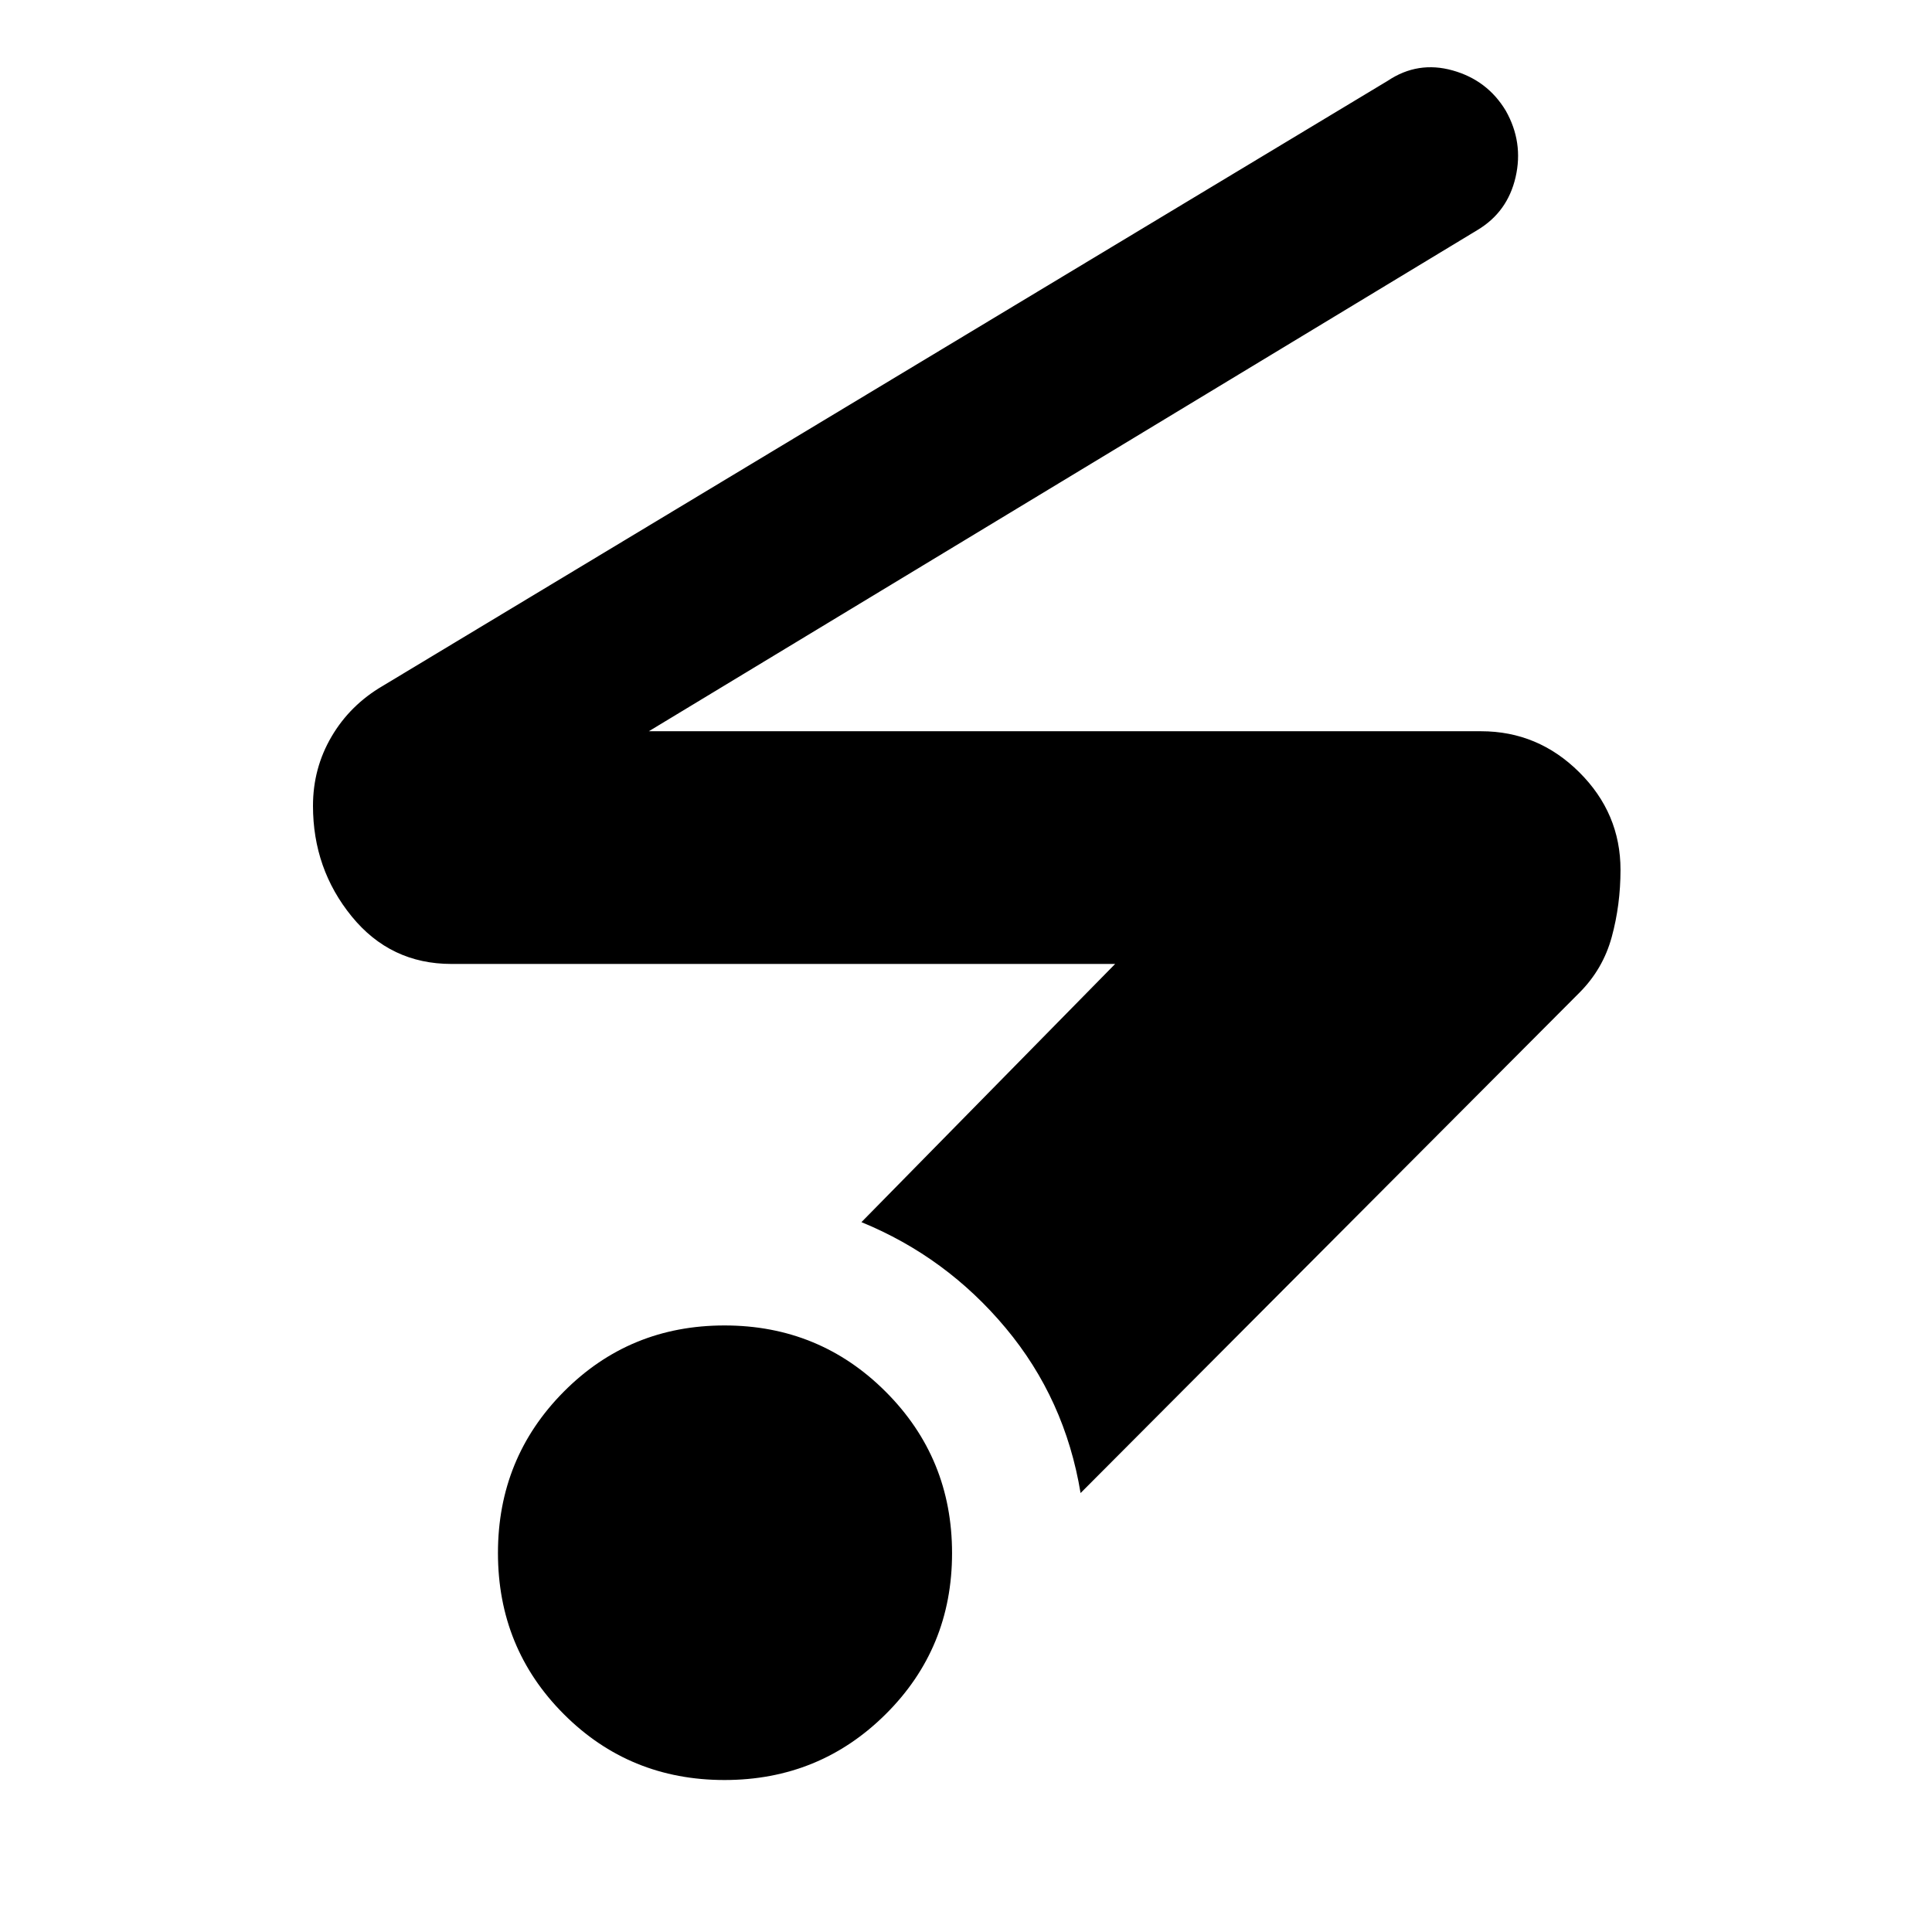 <svg xmlns="http://www.w3.org/2000/svg" height="48" viewBox="0 -960 960 960" width="48"><path d="M360-75.52q-47.19 0-79.88-32.76-32.69-32.75-32.69-80.05 0-47.19 32.69-80.13 32.69-32.93 79.88-32.93t80.13 32.96q32.94 32.96 32.94 80.19t-32.94 79.97Q407.19-75.52 360-75.52Zm176.93-142.59q-7.69-46.67-37.21-82.01t-71.68-52.6l126.07-128.3H224.33q-30.32 0-49.56-23.61-19.25-23.61-19.25-54.98 0-18.67 9.22-34.37 9.21-15.71 25.43-25.19l499.44-300.72q14.93-9.96 32.22-5.11 17.28 4.85 26.4 20.04 8.84 15.68 4.86 32.98-3.98 17.31-18.92 26.26L322.41-596.65h413.5q28.32 0 48.81 20.37 20.5 20.37 20.5 48.49 0 17.42-4.36 33.39-4.36 15.97-16.11 27.72L536.93-218.11Z"/></svg>